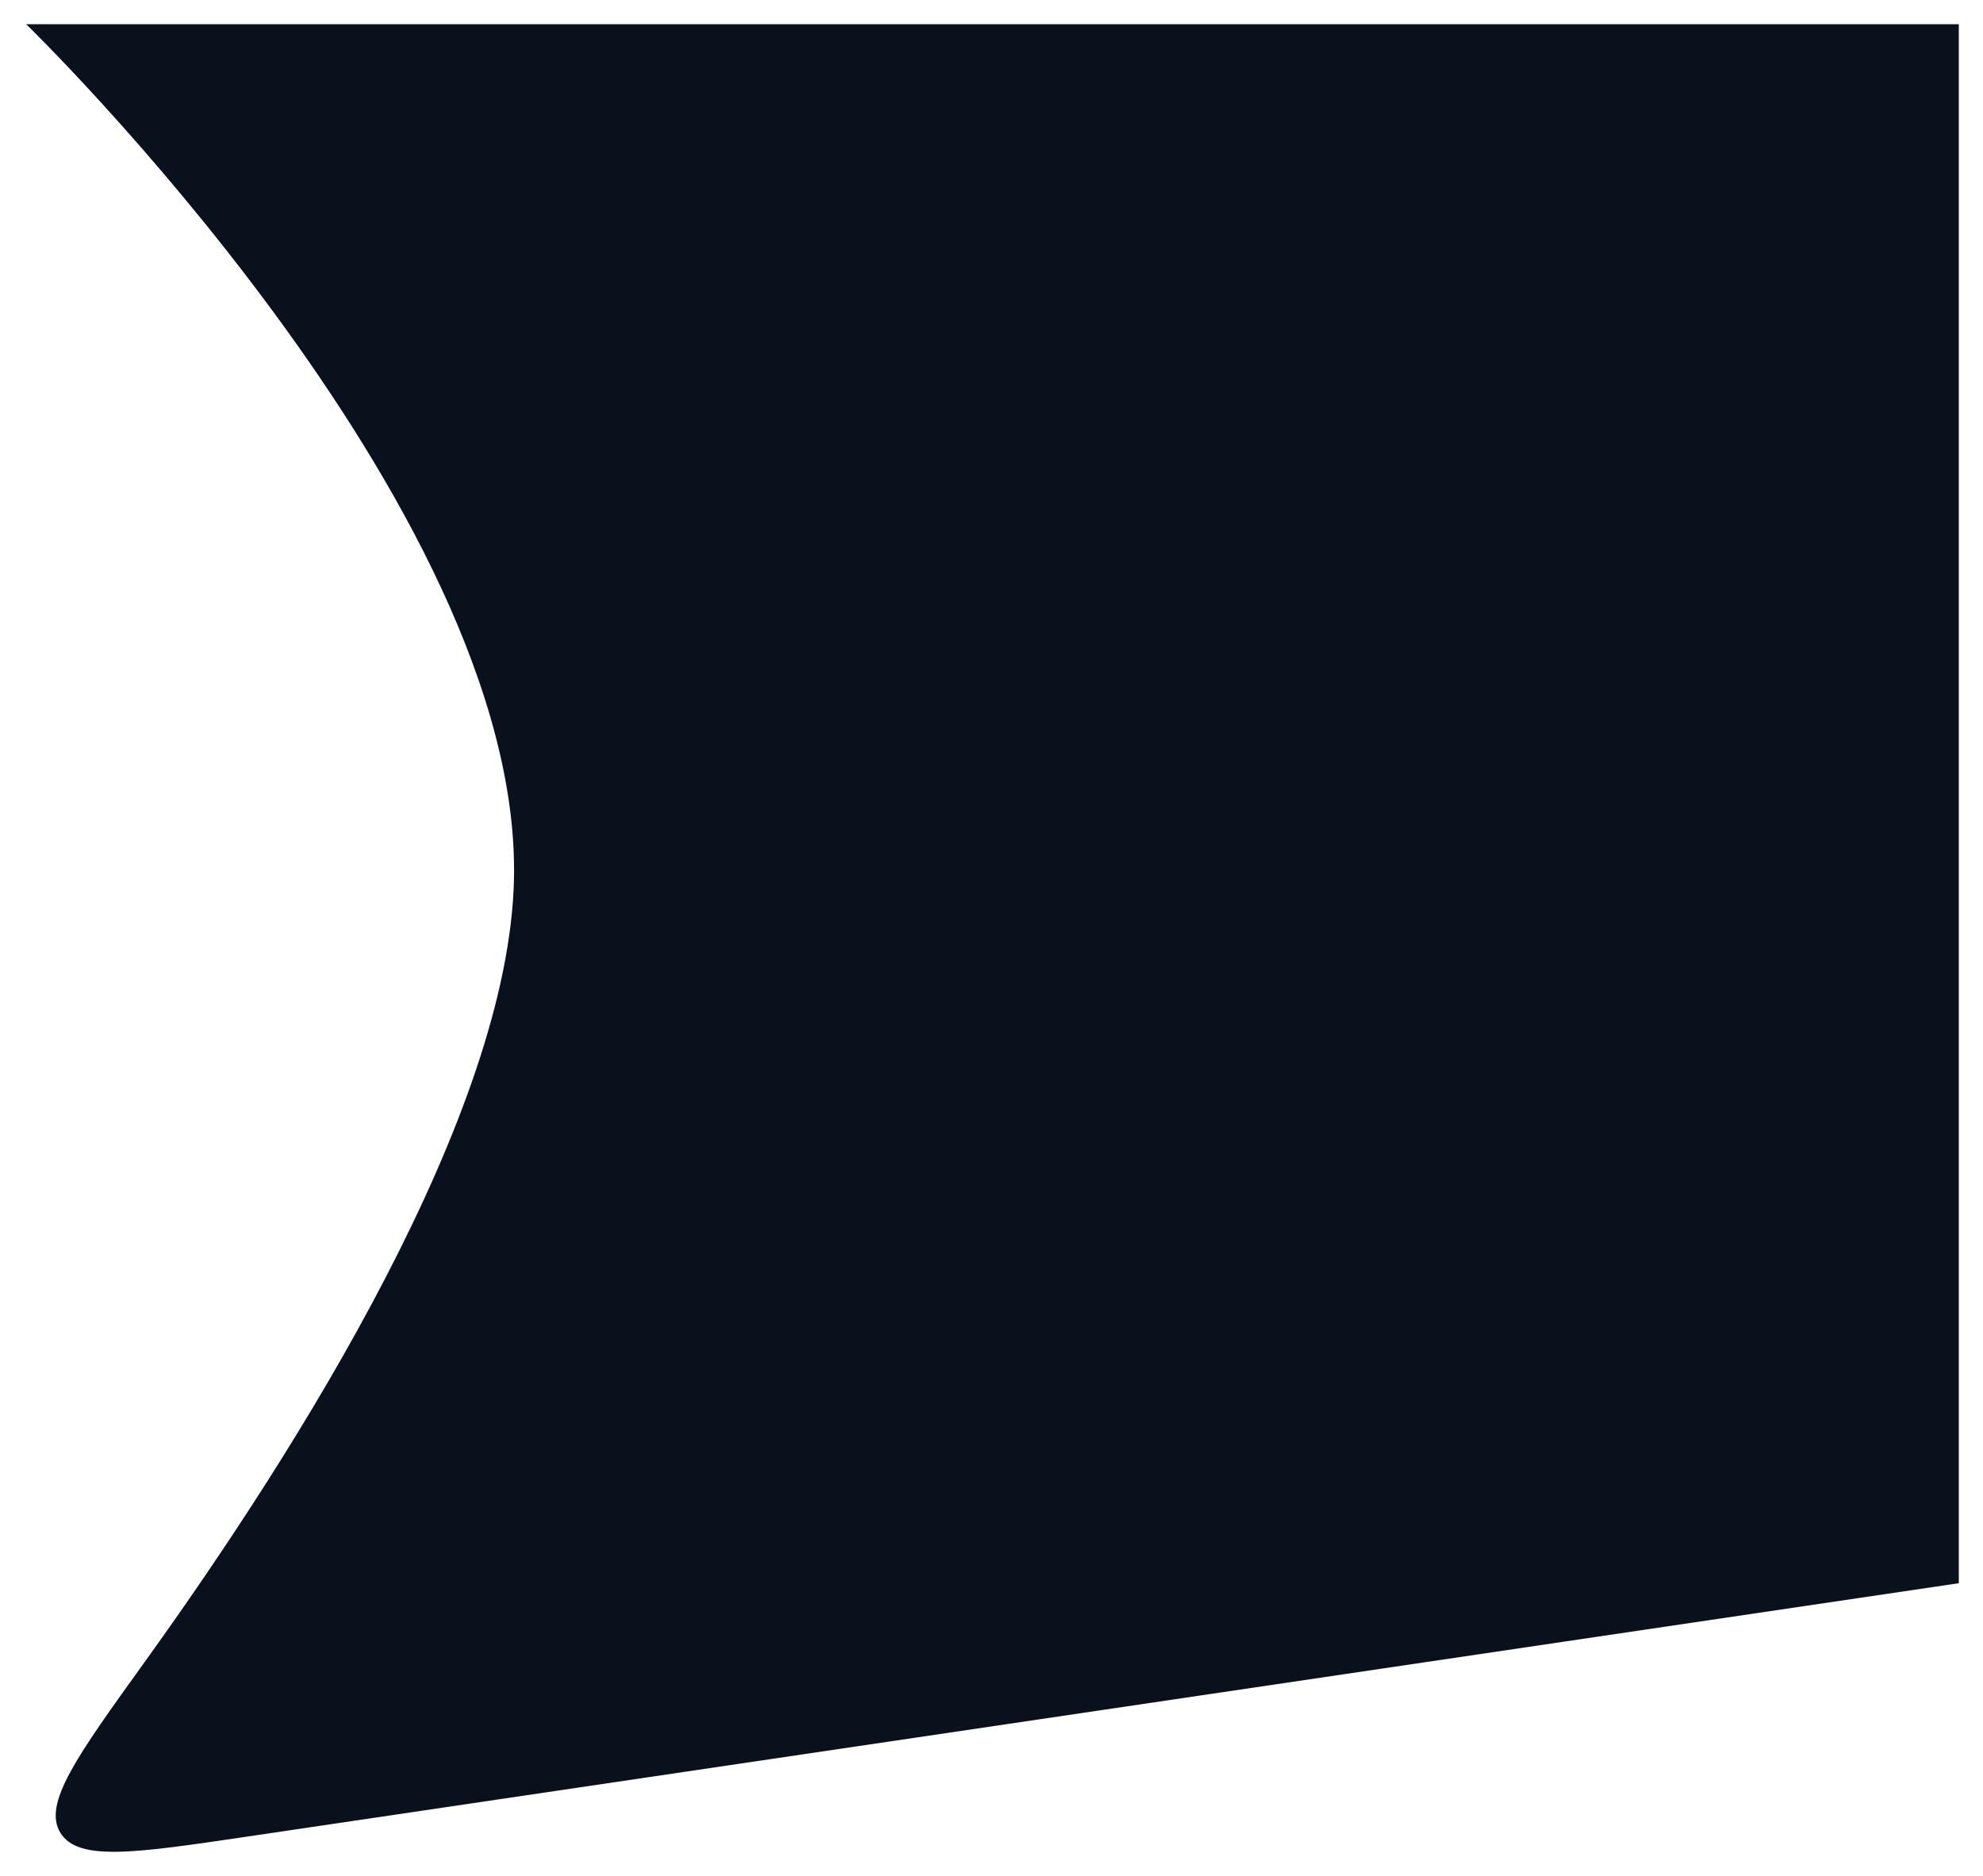 <svg width="983" height="930" viewBox="0 0 983 930" fill="none" xmlns="http://www.w3.org/2000/svg">
<g filter="url(#filter0_d_6_6364)">
<path d="M16.974 8H975V780.783L126.656 906.363C70.646 914.654 42.641 918.8 33.9 904.445C25.158 890.09 42.024 866.653 75.755 819.78C152.583 713.019 256.203 548.055 258.778 431.85C262.881 246.68 16.974 8 16.974 8Z" fill="#09111D"/>
</g>
<defs>
<filter id="filter0_d_6_6364" x="0.974" y="0" width="982.026" height="929.916" filterUnits="userSpaceOnUse" color-interpolation-filters="sRGB">
<feFlood flood-opacity="0" result="BackgroundImageFix"/>
<feColorMatrix in="SourceAlpha" type="matrix" values="0 0 0 0 0 0 0 0 0 0 0 0 0 0 0 0 0 0 127 0" result="hardAlpha"/>
<feOffset dx="-4" dy="4"/>
<feGaussianBlur stdDeviation="6"/>
<feComposite in2="hardAlpha" operator="out"/>
<feColorMatrix type="matrix" values="0 0 0 0 0 0 0 0 0 0 0 0 0 0 0 0 0 0 0.5 0"/>
<feBlend mode="normal" in2="BackgroundImageFix" result="effect1_dropShadow_6_6364"/>
<feBlend mode="normal" in="SourceGraphic" in2="effect1_dropShadow_6_6364" result="shape"/>
</filter>
</defs>
</svg>
